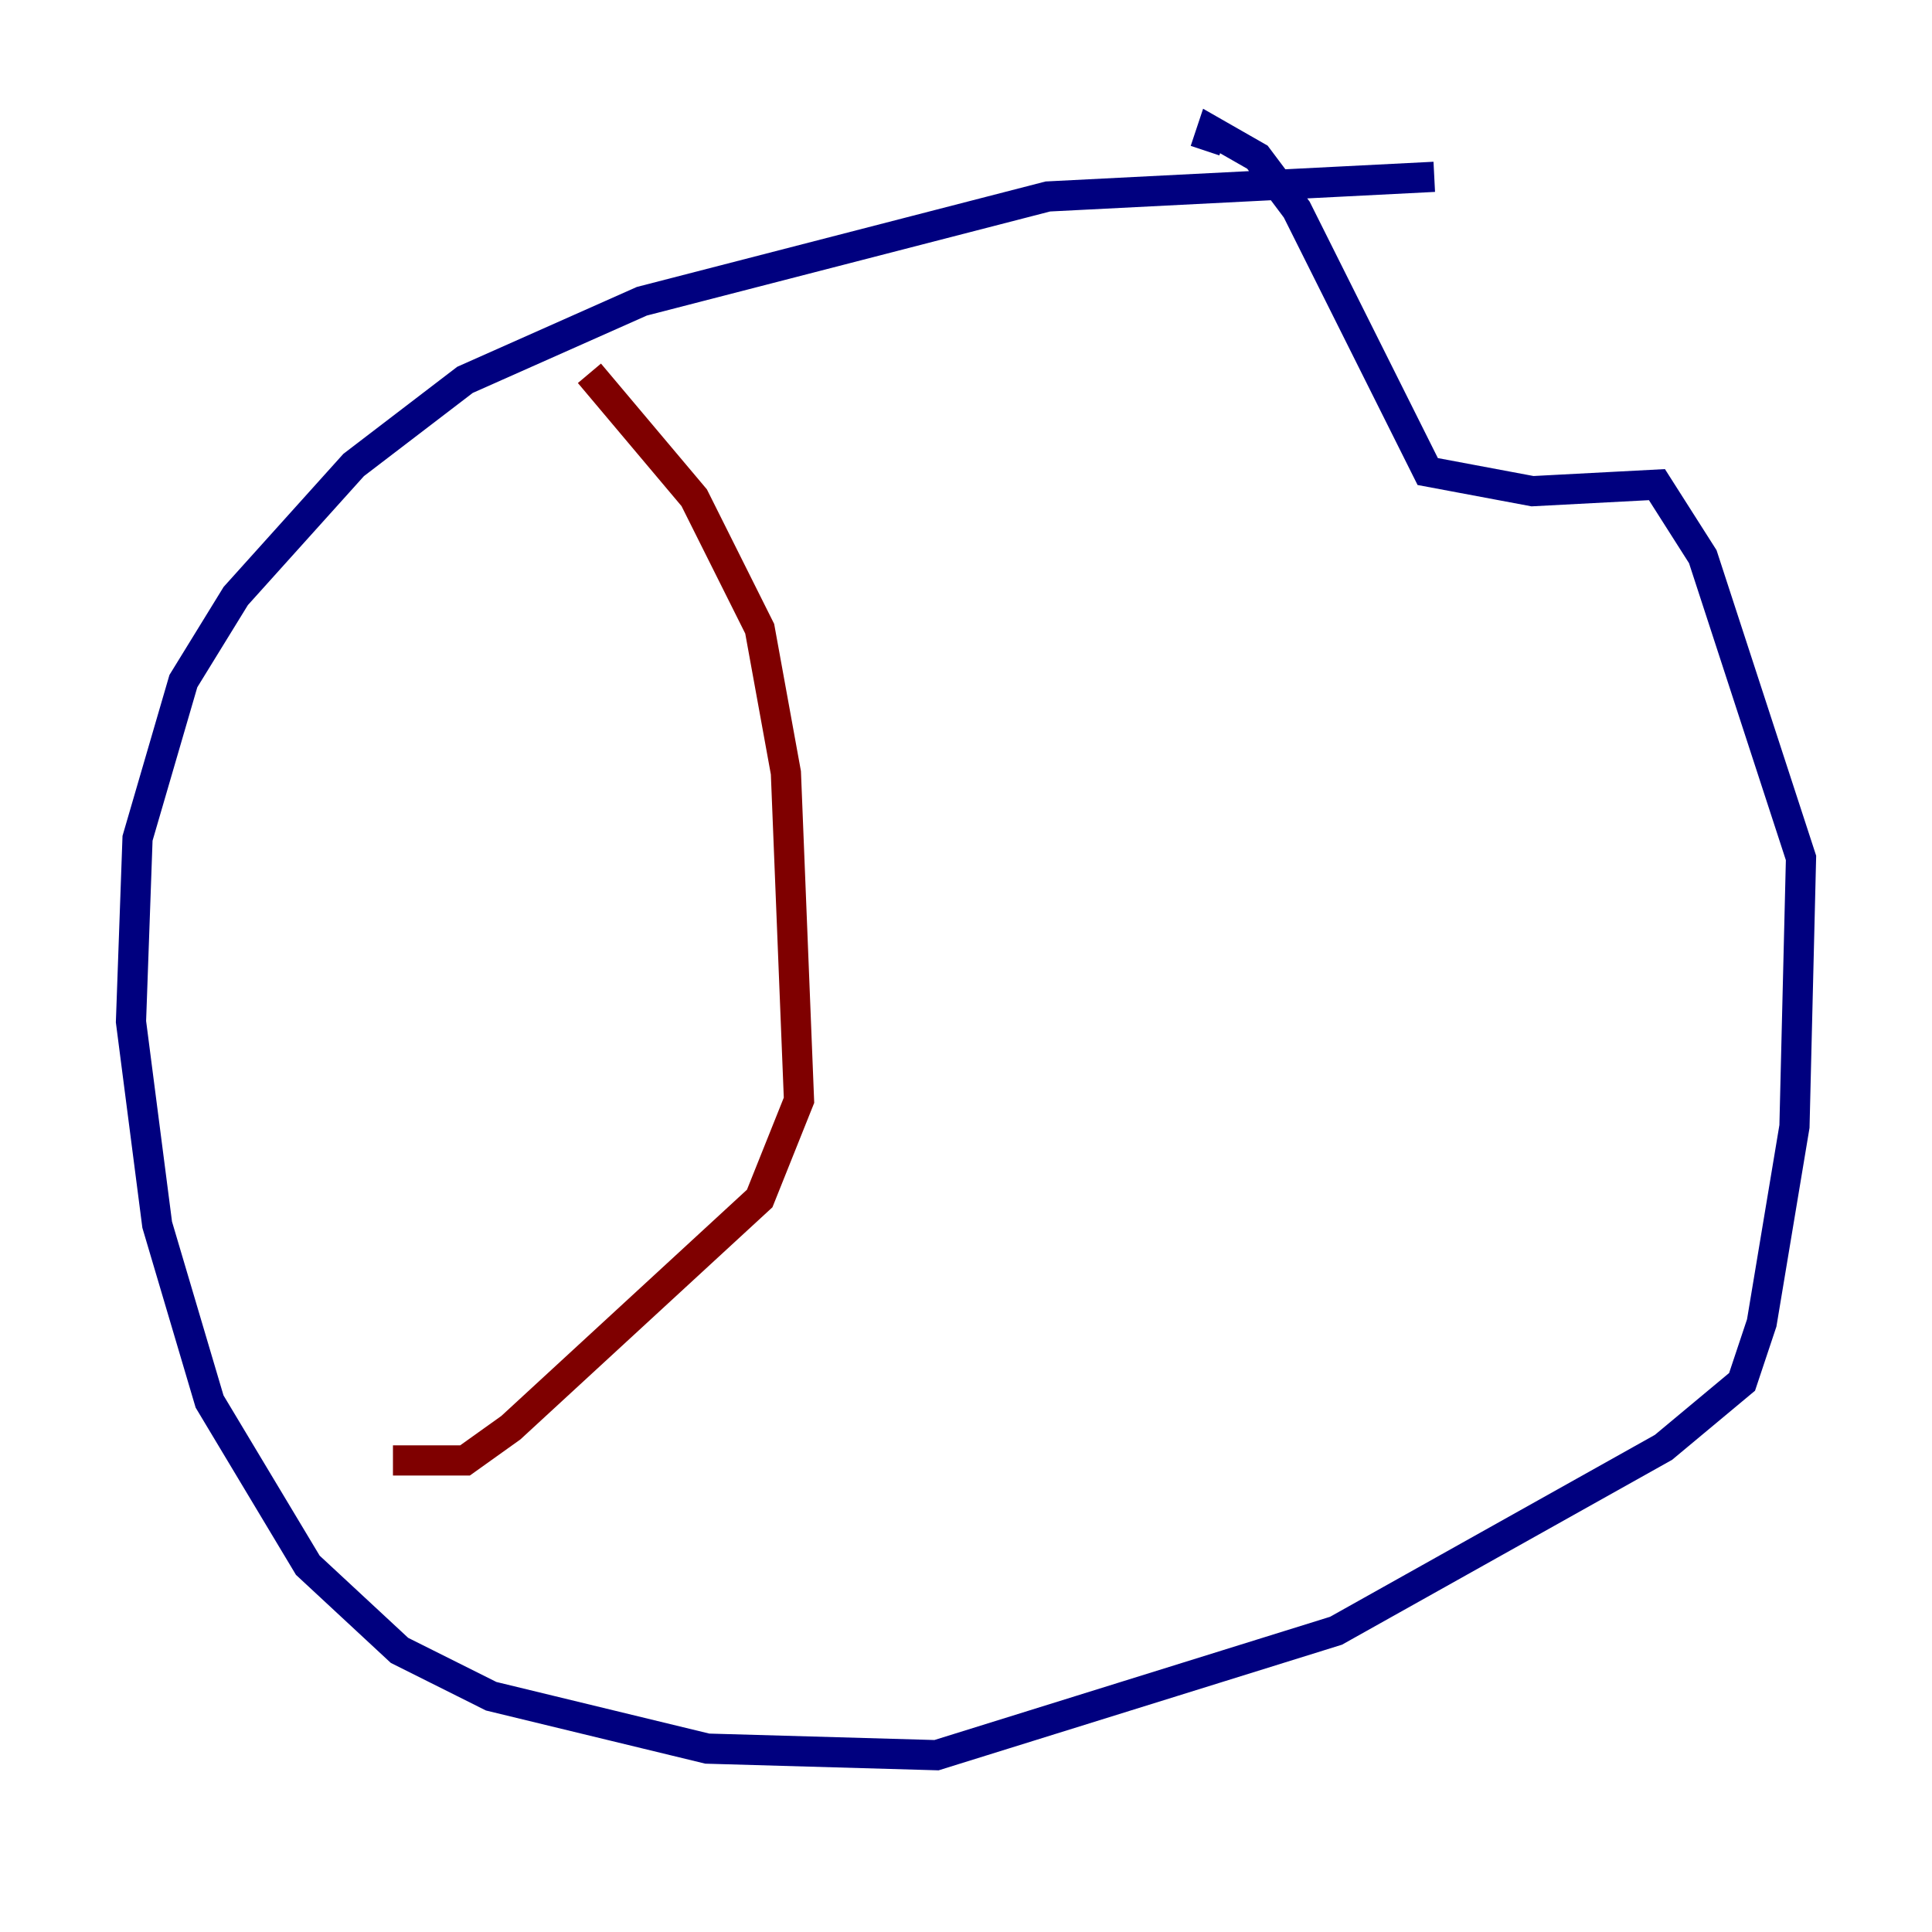 <?xml version="1.0" encoding="utf-8" ?>
<svg baseProfile="tiny" height="128" version="1.2" viewBox="0,0,128,128" width="128" xmlns="http://www.w3.org/2000/svg" xmlns:ev="http://www.w3.org/2001/xml-events" xmlns:xlink="http://www.w3.org/1999/xlink"><defs /><polyline fill="none" points="95.024,11.715 69.424,13.017 42.522,19.959 30.807,25.166 23.43,30.807 15.62,39.485 12.149,45.125 9.112,55.539 8.678,67.688 10.414,81.139 13.885,92.854 20.393,103.702 26.468,109.342 32.542,112.38 46.861,115.851 62.047,116.285 88.515,108.041 110.21,95.891 115.417,91.552 116.719,87.647 118.888,74.63 119.322,56.841 112.814,36.881 109.776,32.108 101.532,32.542 94.59,31.241 85.912,13.885 83.308,10.414 80.271,8.678 79.837,9.98" stroke="#00007f" stroke-width="2" /><polyline fill="none" points="39.051,24.732 45.993,32.976 50.332,41.654 52.068,51.2 52.936,72.895 50.332,79.403 33.844,94.59 30.807,96.759 26.034,96.759" stroke="#7f0000" stroke-width="2" /></svg>